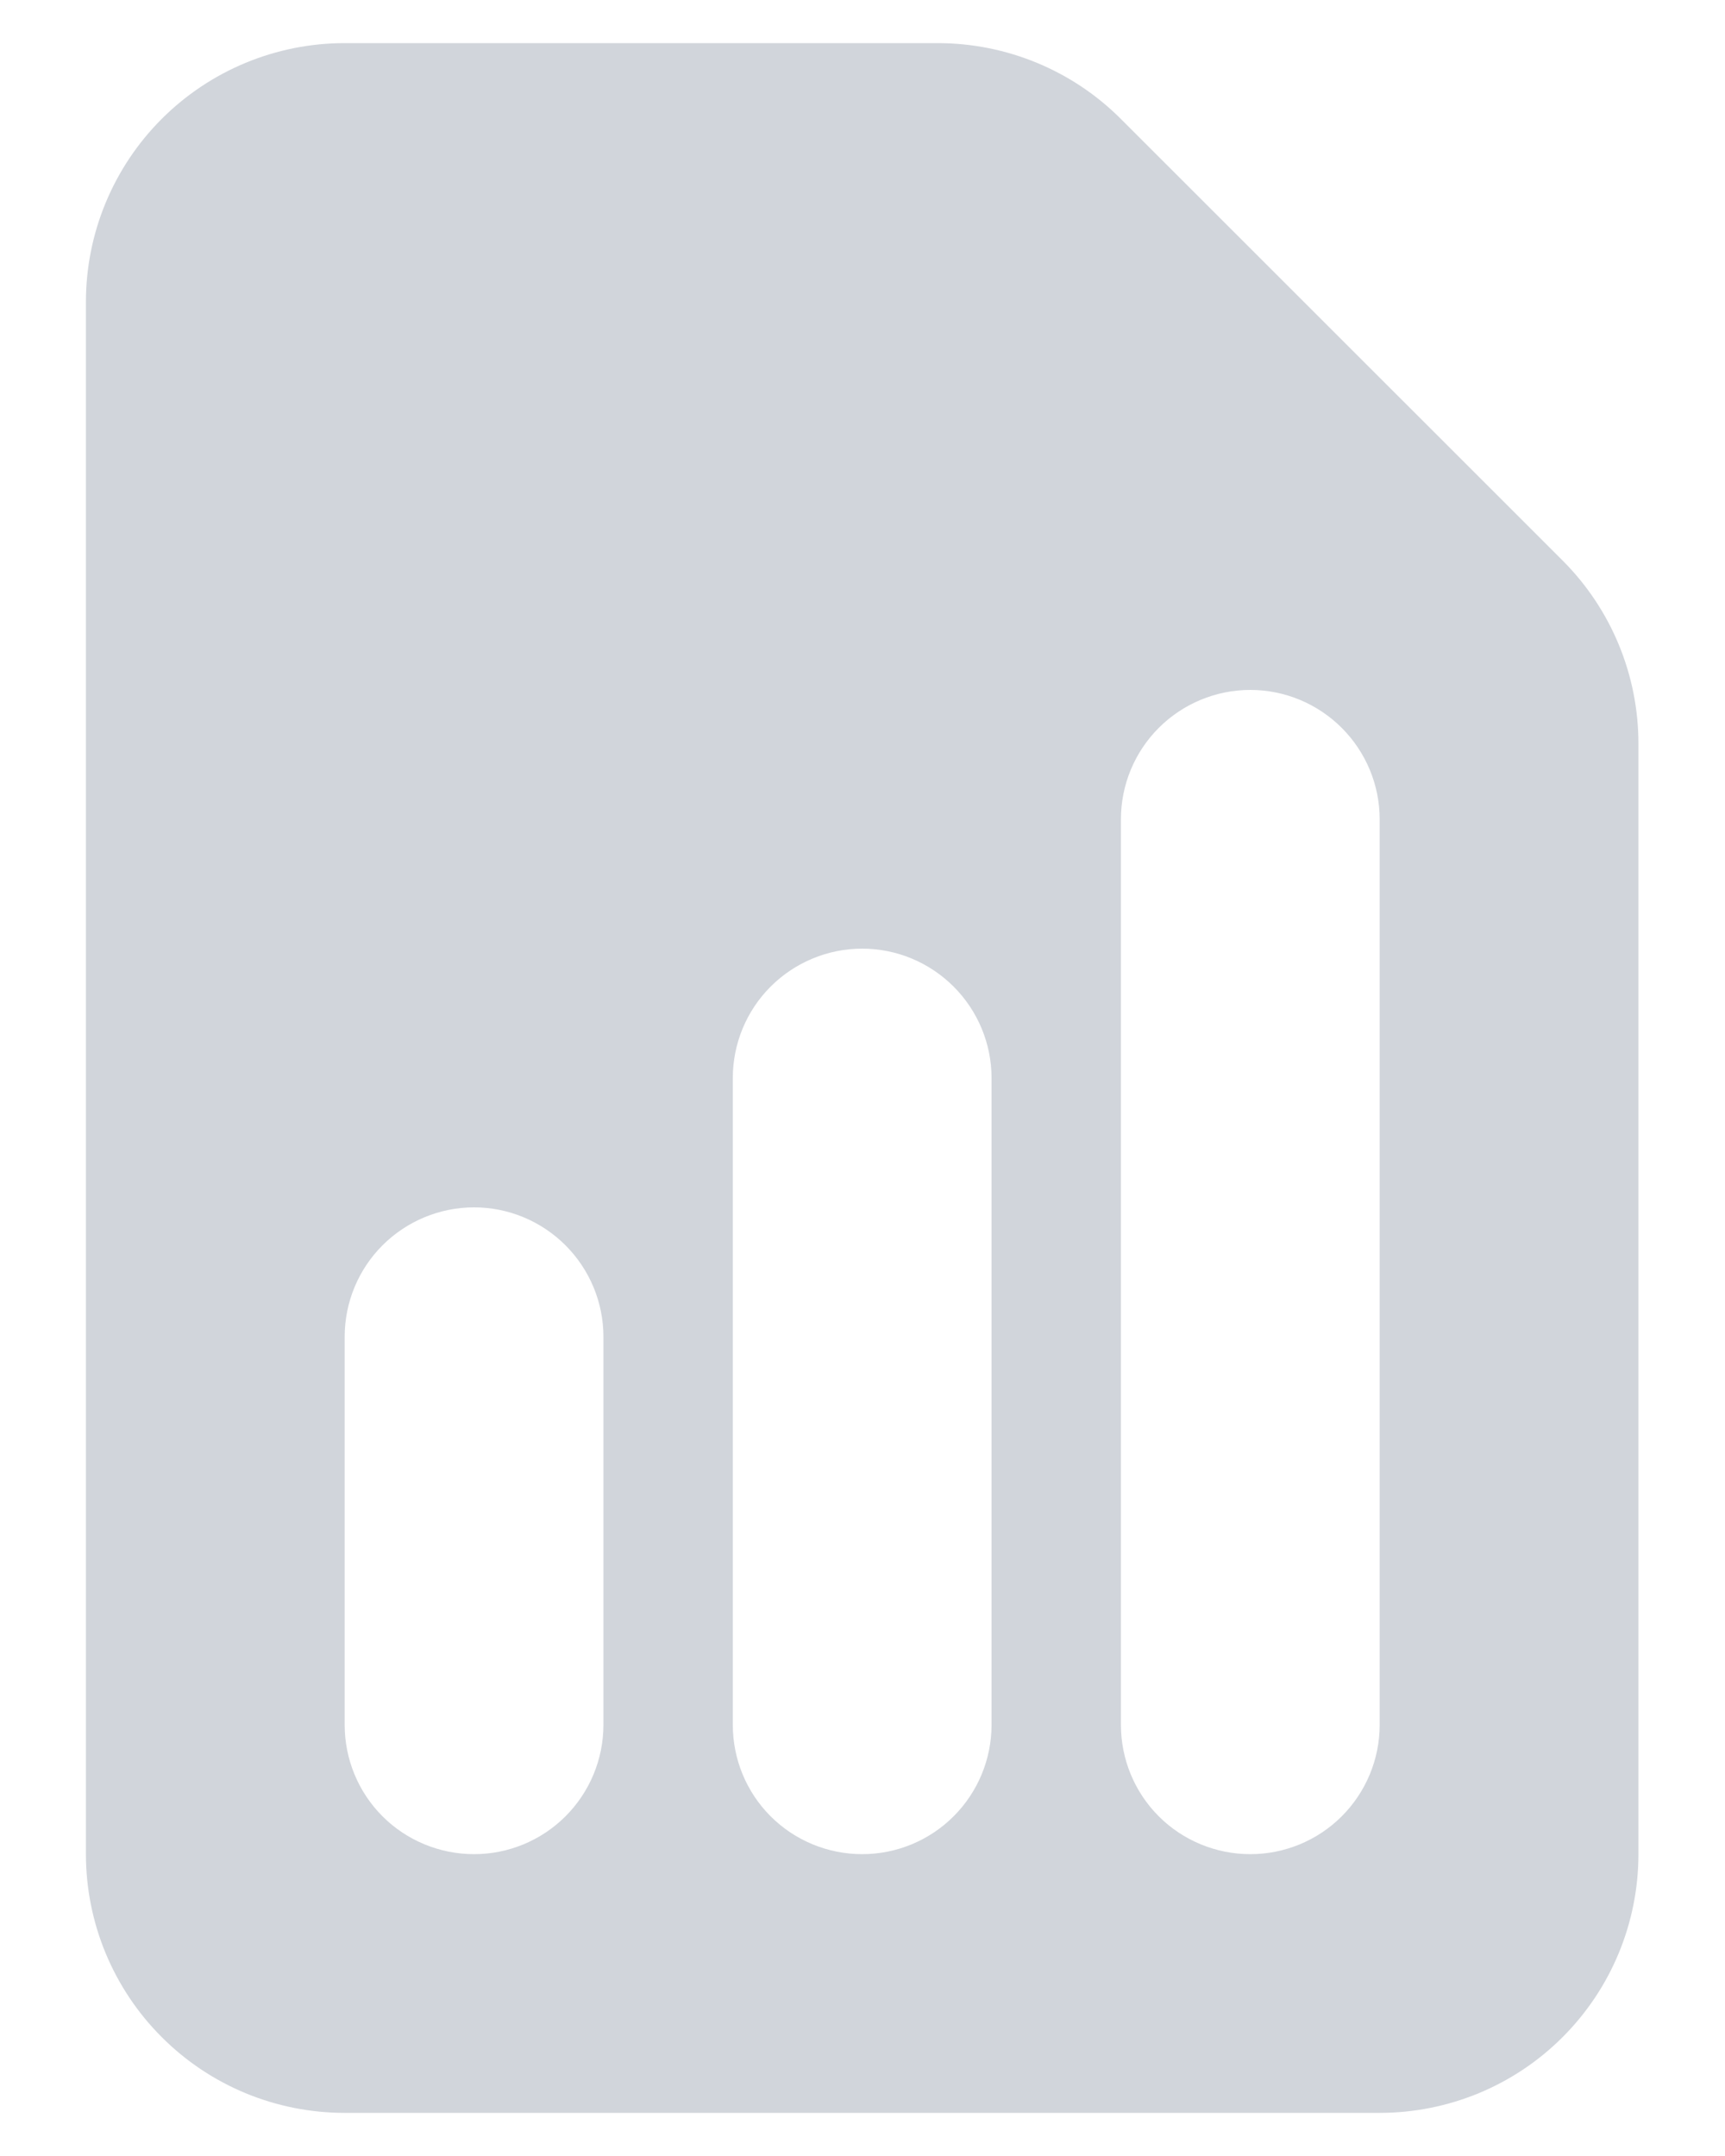 <svg width="16" height="20" viewBox="0 0 16 20" fill="none" xmlns="http://www.w3.org/2000/svg">
<path fill-rule="evenodd" clip-rule="evenodd" d="M3.197 0.4C2.56 0.4 1.95 0.653 1.5 1.103C1.05 1.553 0.797 2.164 0.797 2.8V17.2C0.797 17.837 1.05 18.447 1.5 18.897C1.95 19.348 2.56 19.6 3.197 19.6H12.797C13.433 19.6 14.044 19.348 14.494 18.897C14.944 18.447 15.197 17.837 15.197 17.2V6.897C15.197 6.261 14.944 5.65 14.494 5.2L10.397 1.104C9.947 0.653 9.337 0.401 8.7 0.4H3.197ZM5.597 12.4C5.597 12.082 5.47 11.777 5.245 11.552C5.02 11.327 4.715 11.2 4.397 11.2C4.079 11.2 3.773 11.327 3.548 11.552C3.323 11.777 3.197 12.082 3.197 12.4V16C3.197 16.319 3.323 16.624 3.548 16.849C3.773 17.074 4.079 17.2 4.397 17.2C4.715 17.2 5.02 17.074 5.245 16.849C5.47 16.624 5.597 16.319 5.597 16V12.4ZM7.997 8.8C8.315 8.8 8.62 8.927 8.845 9.152C9.07 9.377 9.197 9.682 9.197 10V16C9.197 16.319 9.07 16.624 8.845 16.849C8.62 17.074 8.315 17.2 7.997 17.2C7.679 17.2 7.373 17.074 7.148 16.849C6.923 16.624 6.797 16.319 6.797 16V10C6.797 9.682 6.923 9.377 7.148 9.152C7.373 8.927 7.679 8.8 7.997 8.8ZM12.797 7.6C12.797 7.282 12.67 6.977 12.445 6.752C12.22 6.527 11.915 6.4 11.597 6.4C11.279 6.4 10.973 6.527 10.748 6.752C10.523 6.977 10.397 7.282 10.397 7.6V16C10.397 16.319 10.523 16.624 10.748 16.849C10.973 17.074 11.279 17.2 11.597 17.2C11.915 17.2 12.22 17.074 12.445 16.849C12.67 16.624 12.797 16.319 12.797 16V7.6Z" fill="#D1D5DB"/>
</svg>
